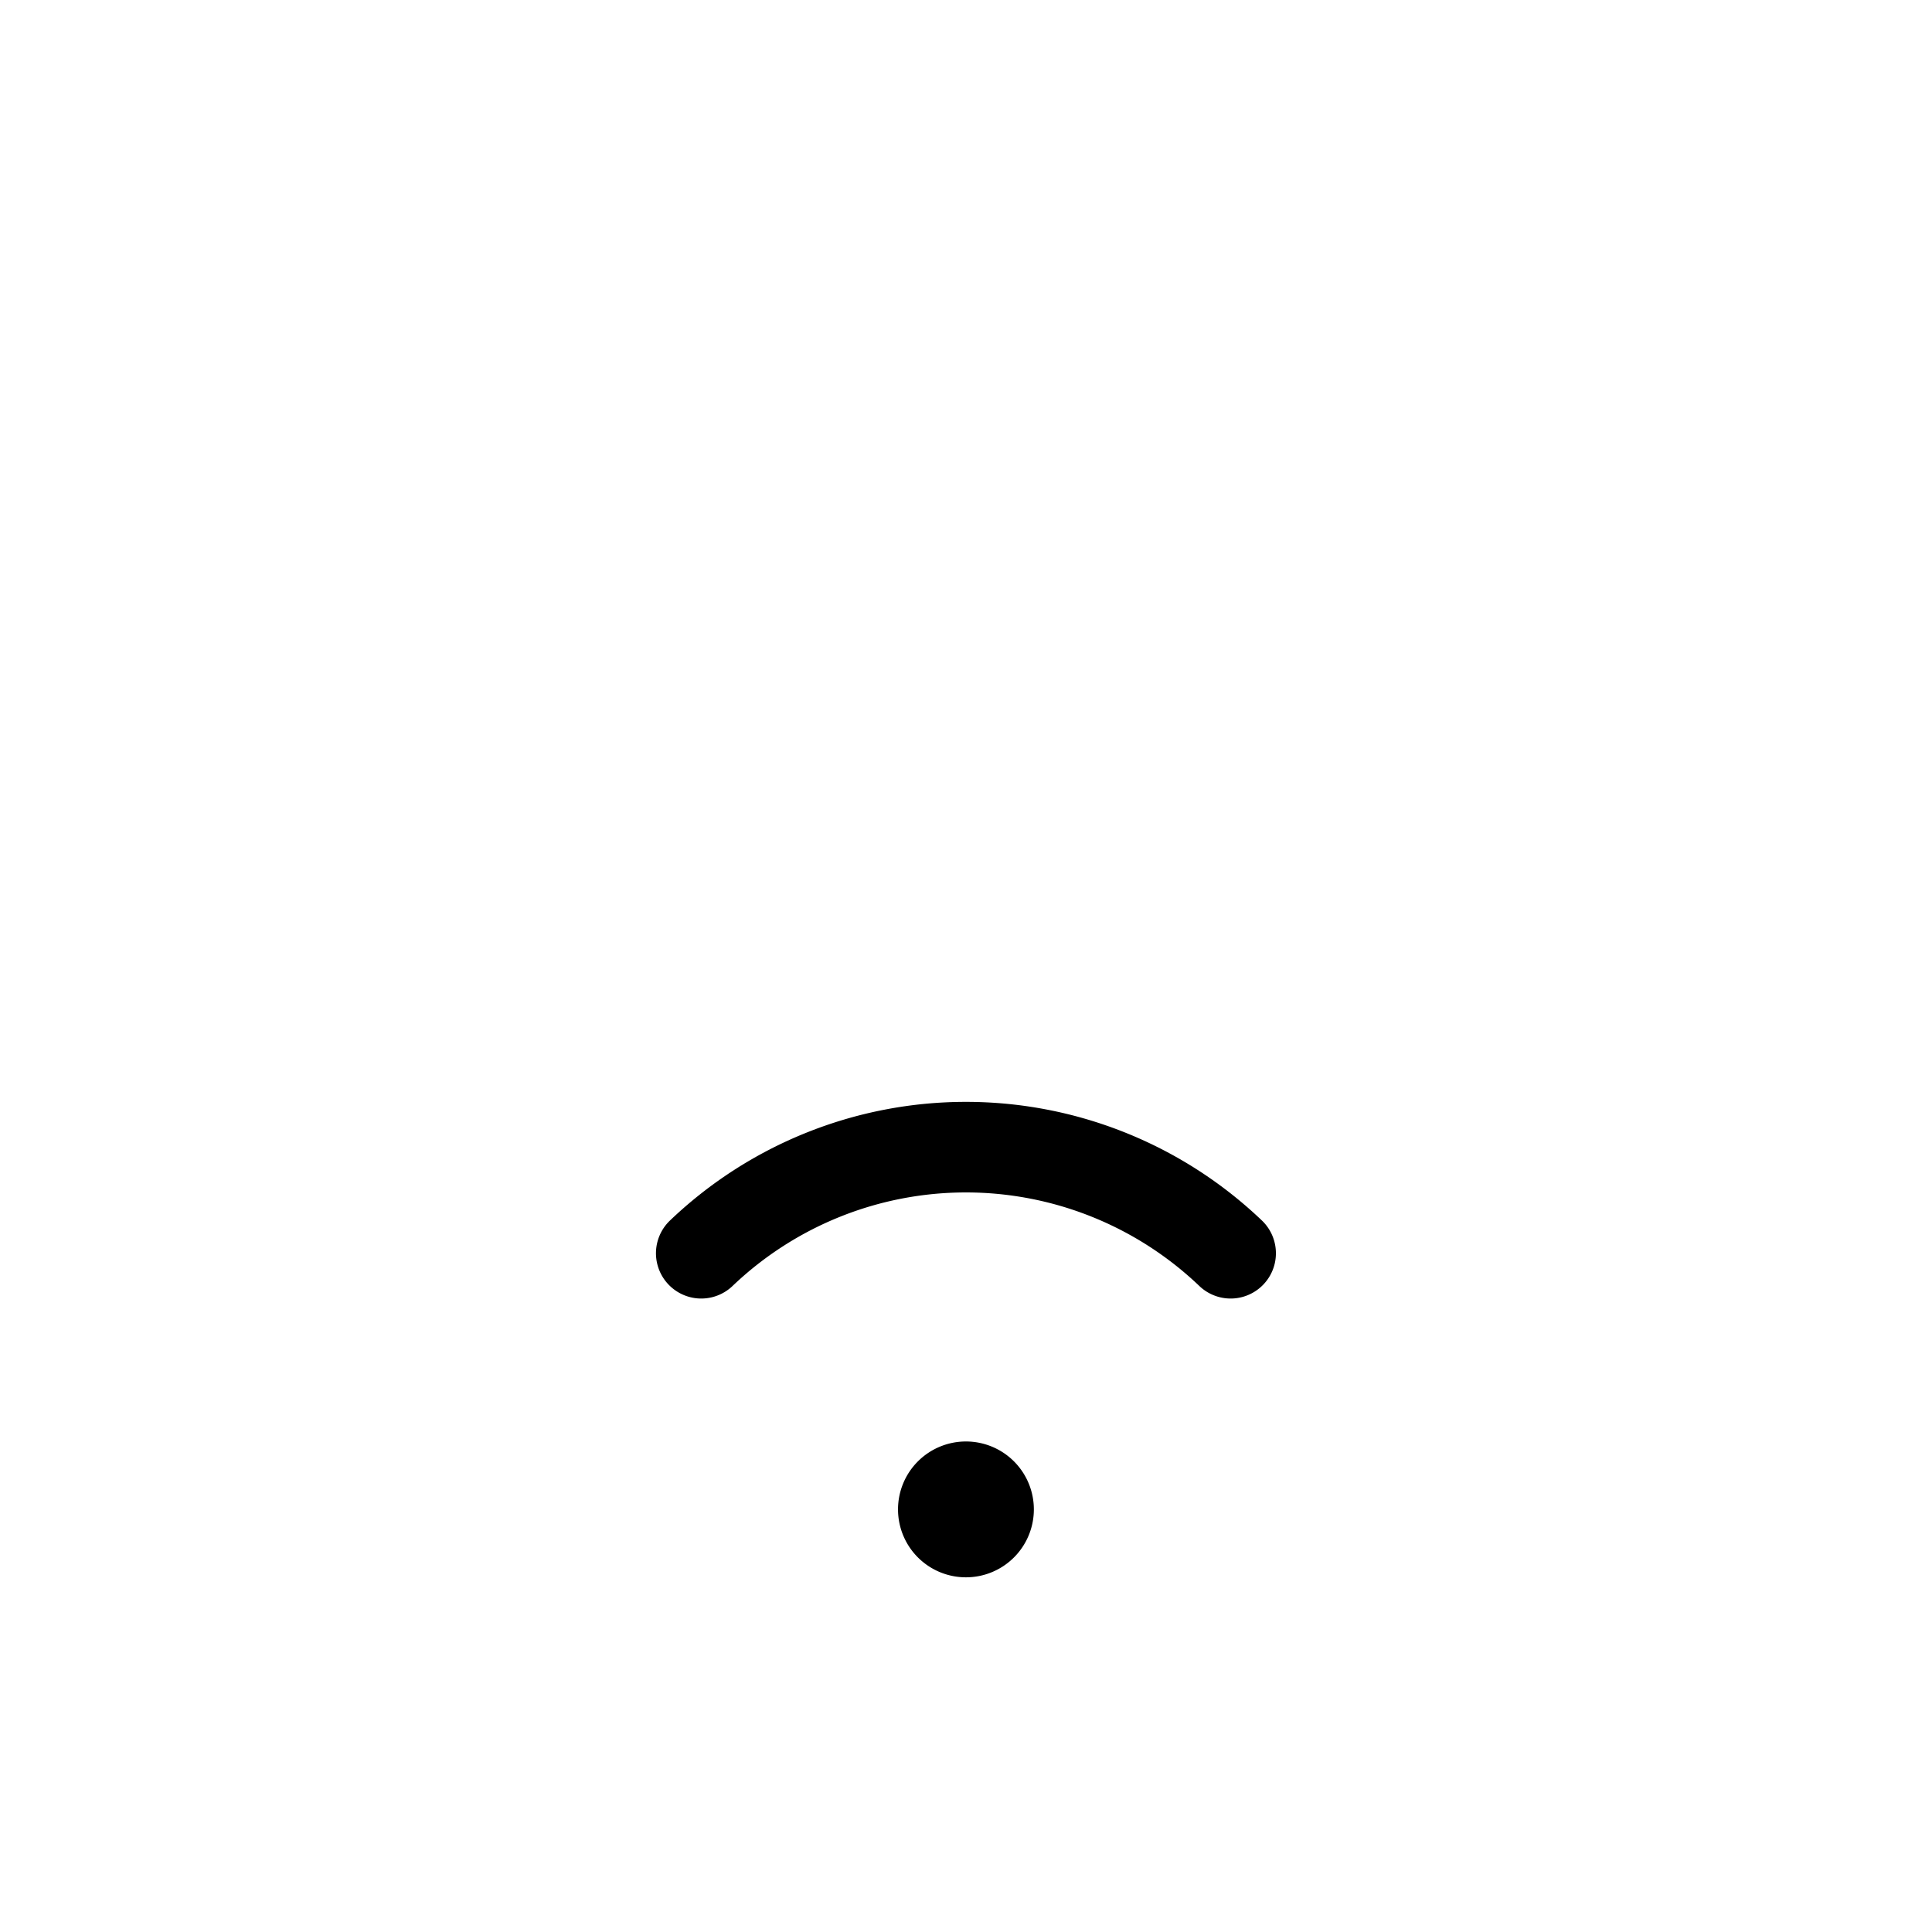 <svg id="Flat" xmlns="http://www.w3.org/2000/svg" viewBox="0 0 256 256">
  <path d="M136.992,200.003a9,9,0,1,1-9-9A9,9,0,0,1,136.992,200.003Zm30.245-38.252a56.776,56.776,0,0,0-78.49,0,6,6,0,0,0,8.346,8.623,44.776,44.776,0,0,1,61.799,0,6,6,0,1,0,8.346-8.623Z"/>
</svg>
